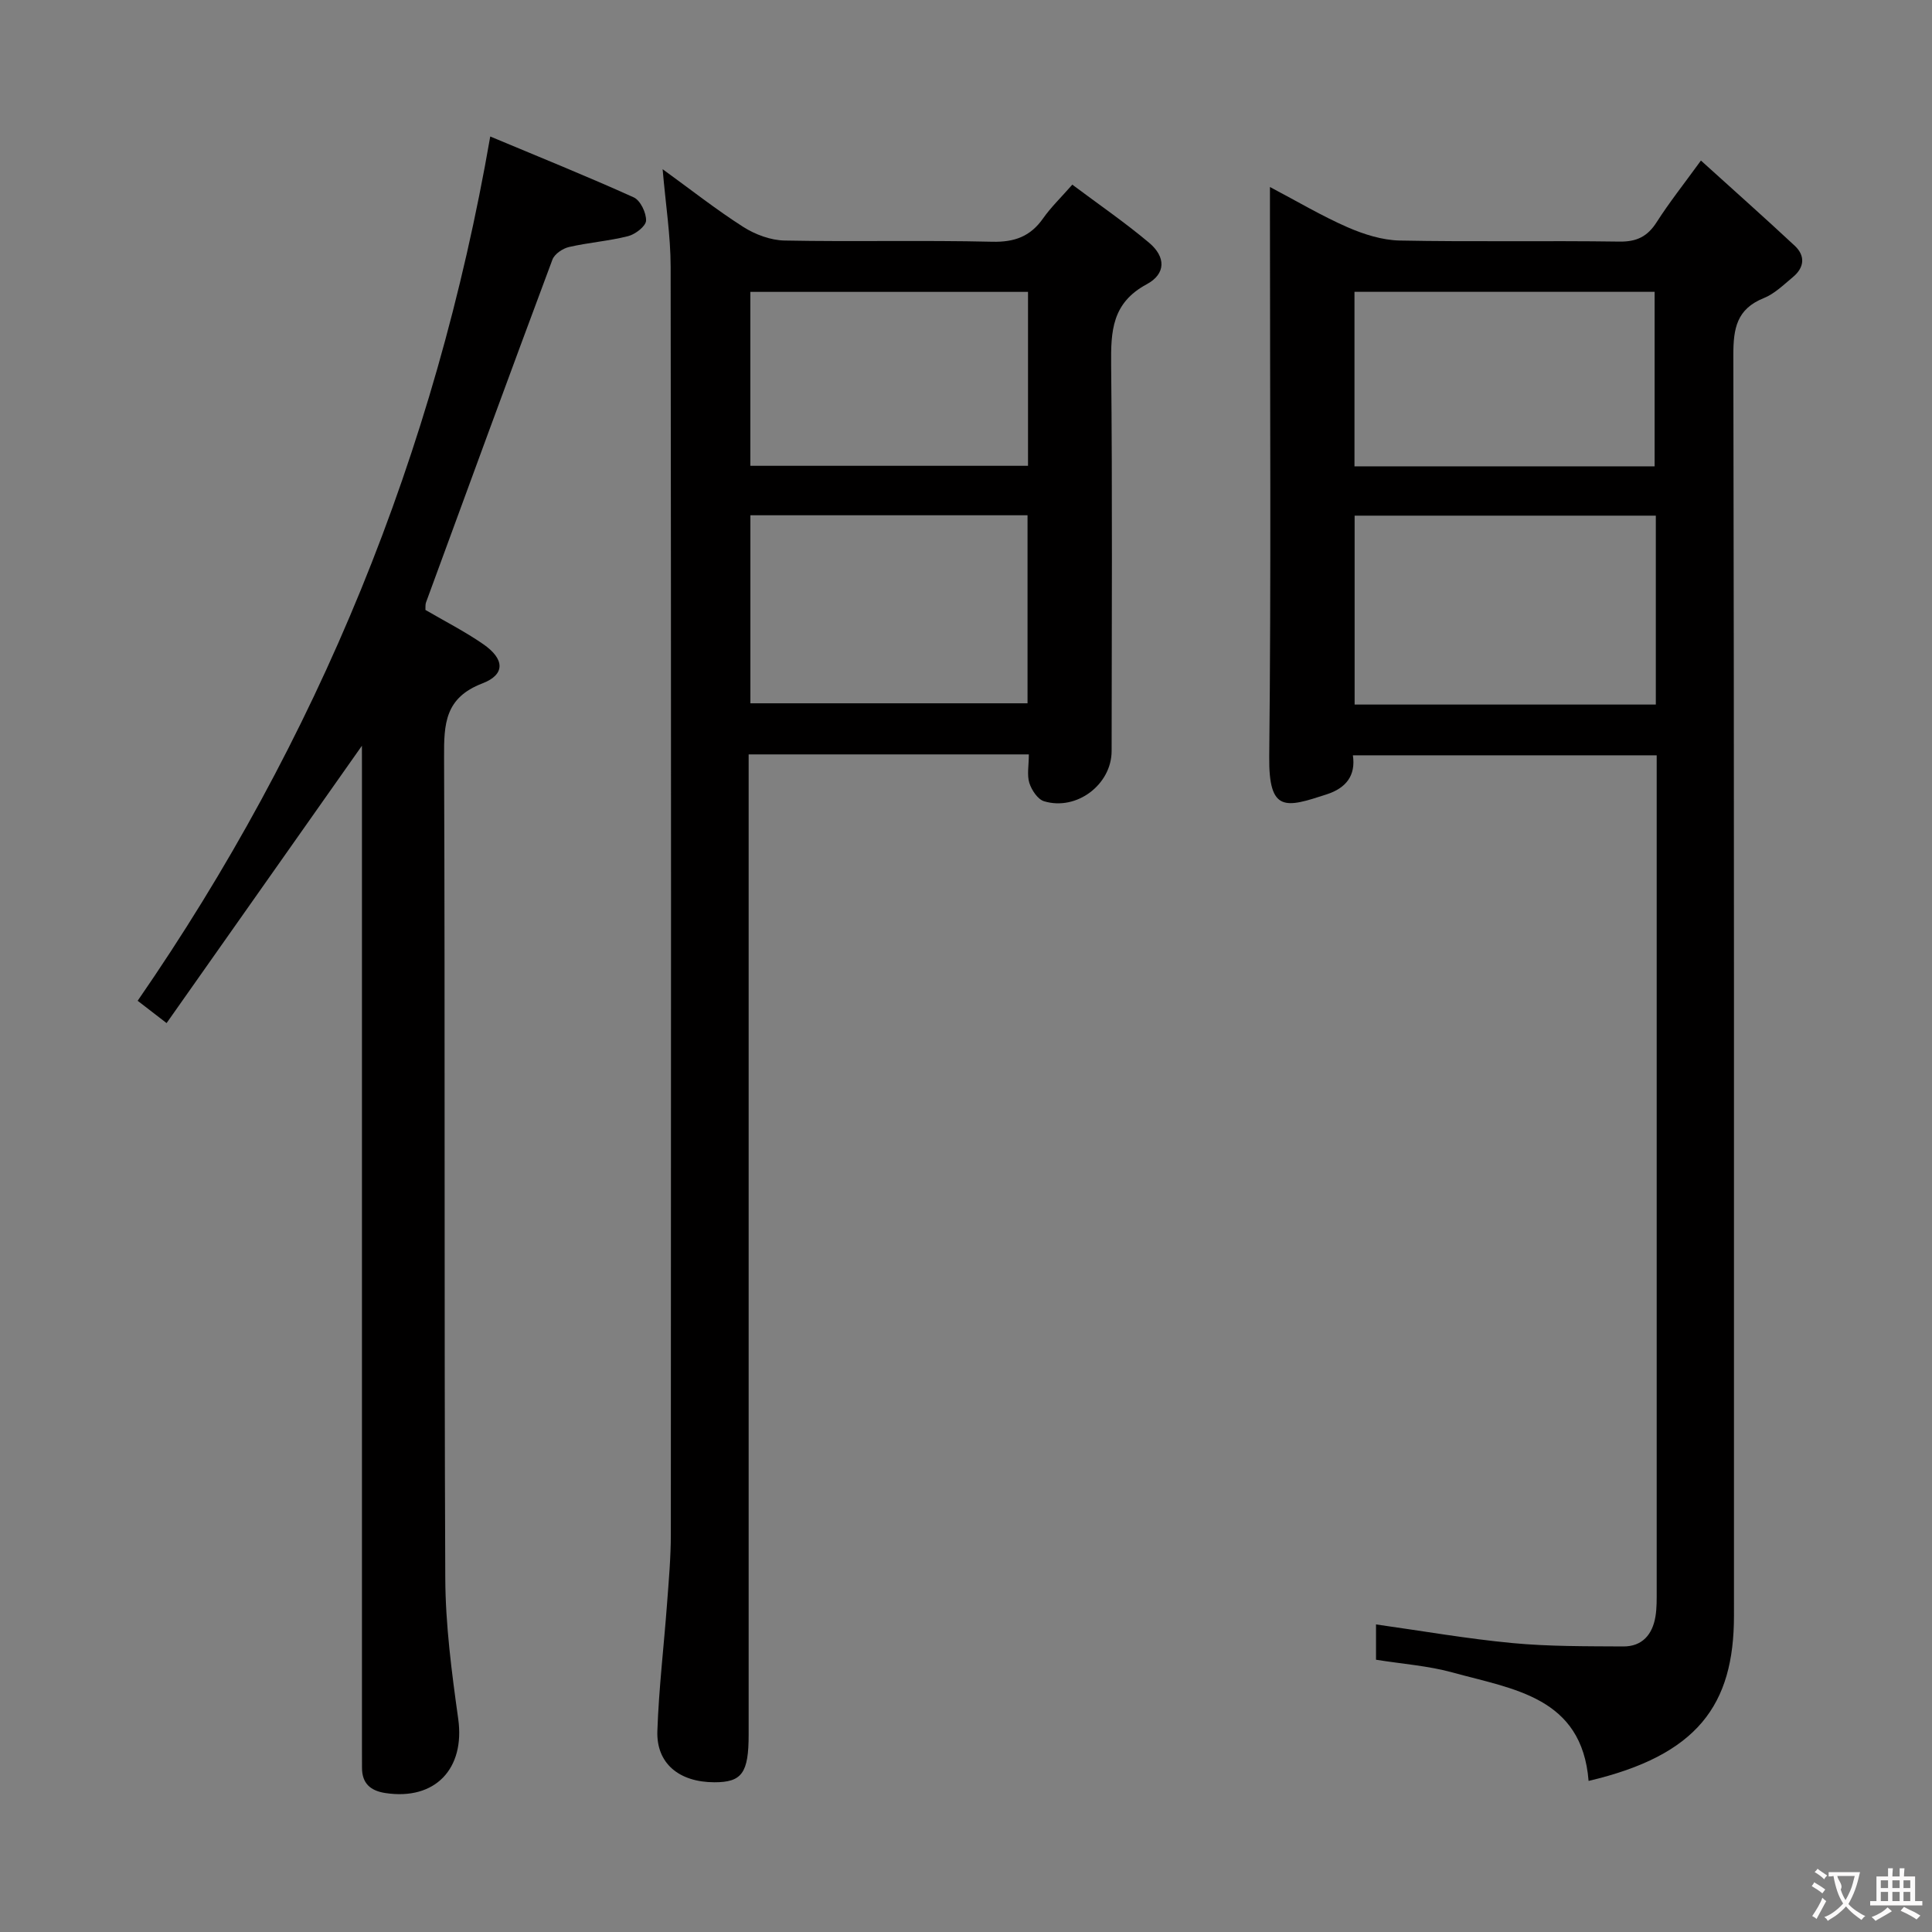 <svg enable-background="new 0 0 400 400" viewBox="0 0 400 400" xmlns="http://www.w3.org/2000/svg"><rect x="0" y="0" width="400" height="400" fill="#808080" stroke="none"/><g fill="#010000"><path d="m328.9 368.72c-1.38-17.4-15.61-18.98-28.12-22.44-5.06-1.4-10.41-1.77-15.89-2.65 0-2.44 0-4.84 0-7.31 9.61 1.35 18.89 2.98 28.25 3.86 7.6.72 15.28.65 22.93.7 3.93.03 6.05-2.47 6.67-6.17.3-1.79.26-3.65.26-5.48 0-56.51 0-113.01 0-169.5 0-.99 0-1.98 0-3.35-20.93 0-41.66 0-62.9 0 .63 4.21-1.44 6.79-5.42 8.08-8.48 2.77-12.02 3.85-11.9-7.8.4-37.16.15-74.33.15-111.49 0-1.83 0-3.66 0-6.45 5.69 2.99 10.73 6 16.07 8.33 3.37 1.47 7.16 2.67 10.79 2.75 15.16.3 30.33 0 45.49.22 3.61.05 5.82-1.06 7.72-4.03 2.58-4.04 5.57-7.81 9.16-12.75 6.72 6.09 13.15 11.79 19.43 17.65 2.23 2.09 1.98 4.51-.38 6.47-1.92 1.59-3.8 3.46-6.04 4.36-5.6 2.25-6.31 6.27-6.3 11.78.18 86.99.12 173.98.13 260.98.01 18.56-7.57 28.94-30.1 34.24zm13.92-222.85c0-13.26 0-26.04 0-39.11-20.91 0-41.65 0-62.36 0v39.11zm-.25-49.32c0-12.29 0-24.3 0-36.13-21 0-41.57 0-62.14 0v36.13z"/><path d="m213.01 156.19c-19.54 0-38.47 0-58.01 0v5.99 196.94c0 7.97-1.39 9.89-7.11 9.88-7.29-.02-12.02-3.9-11.79-10.6.3-8.78 1.35-17.54 2-26.32.36-4.81.79-9.62.79-14.44.05-87.47.07-174.94-.04-262.42-.01-6.42-1.03-12.84-1.66-20.19 5.81 4.21 11.07 8.36 16.69 11.95 2.48 1.58 5.68 2.77 8.57 2.82 14.32.28 28.66-.09 42.98.25 4.64.11 7.91-1.1 10.54-4.85 1.61-2.29 3.67-4.27 6.04-6.97 5.39 4.04 10.86 7.79 15.9 12.03 3.47 2.92 3.52 6.43-.51 8.6-7.19 3.87-7.42 9.71-7.35 16.65.27 26.66.12 53.31.1 79.97 0 6.93-7.23 12.45-13.99 10.41-1.32-.4-2.58-2.32-3.05-3.8-.51-1.64-.1-3.6-.1-5.9zm-57.65-49.51v38.93h57.38c0-13.15 0-25.91 0-38.93-19.17 0-38.08 0-57.38 0zm57.48-46.25c-19.54 0-38.55 0-57.49 0v36.01h57.49c0-12.15 0-23.91 0-36.01z"/><path d="m74.93 154.4c-13.54 19.23-26.91 38.21-40.44 57.42-2.57-1.98-4.11-3.17-5.99-4.62 37.33-54.06 61.63-113.33 73-178.94 10.03 4.2 19.96 8.2 29.7 12.6 1.38.62 2.62 3.2 2.56 4.82-.04 1.15-2.22 2.83-3.71 3.21-4.01 1.02-8.2 1.32-12.24 2.25-1.31.3-3.01 1.45-3.44 2.62-8.82 23.62-17.49 47.3-26.17 70.97-.16.45-.09.99-.12 1.55 4 2.34 8.16 4.45 11.96 7.08 4.43 3.06 4.65 6.28-.17 8.13-7.76 2.98-7.96 8.36-7.93 15.25.22 56.65 0 113.31.25 169.97.04 9.73 1.33 19.51 2.68 29.17 1.44 10.31-4.77 16.92-15.08 15.35-3.09-.47-4.85-2-4.84-5.24 0-1.33-.01-2.67-.01-4 0-67.49 0-134.97 0-202.46-.01-1.78-.01-3.55-.01-5.13z"/></g><path d="m377.9 391.2c-.2.3-.4.5-.6.8-.7-.6-1.4-1-2.2-1.5.2-.3.4-.5.5-.8.6.4 1.4.8 2.3 1.5zm-1.8 6.1c-.2-.2-.5-.4-.9-.6.4-.6.8-1.2 1.2-1.9s.7-1.3.9-1.9c.3.3.5.5.8.7-.7 1.3-1.4 2.6-2 3.7zm2.2-9c-.3.3-.5.5-.6.8-.6-.6-1.3-1.1-2-1.5.3-.3.5-.5.6-.7.6.5 1.3.9 2 1.4zm.3.2v-.9h2 4.5c-.3 1.3-.6 2.5-1 3.6s-.9 2.1-1.4 3c.4.5 1 1 1.6 1.4s1.2.8 1.9 1.1c-.3.2-.5.4-.8.8-.4-.3-1-.7-1.6-1.2s-1.2-1.1-1.6-1.6c-.5.6-1.1 1.1-1.7 1.6s-1.4.9-2.1 1.4c-.1-.3-.3-.5-.7-.8.6-.2 1.2-.5 1.9-1s1.4-1.1 2-1.8c-.5-.8-.9-1.6-1.2-2.5s-.6-2-.8-3.2c-.4.1-.7.1-1 .1zm2.5 2.7c.3 1 .7 1.7 1 2.2.3-.5.6-1.1 1-2s.6-1.9.9-3h-3.2-.4c.1.9 1.3 1.8.7 2.8z" fill="#fbfafa"/><path d="m396.5 388.5v1.5 3.6h1.5v.9c-.4 0-1 0-1.7 0h-7.9c-.5 0-.9 0-1.2 0v-.9h1.3v-3.5c0-.7 0-1.2 0-1.6h2.4c0-.8 0-1.4 0-1.7h1c0 .3-.1.8-.1 1.7h1.5c0-.8 0-1.4 0-1.7h1c0 .3-.1.9-.1 1.7zm-8.2 9.2c-.2-.3-.5-.5-.8-.8.8-.3 1.4-.6 1.9-.9s1-.7 1.4-1.1c.3.3.6.5.9.8-1.6 1-2.8 1.6-3.4 2zm2.6-6.8v-1.6h-1.5v1.6zm0 2.7v-1.9h-1.5v1.9zm2.4-2.7v-1.6h-1.5v1.6zm0 2.7v-1.9h-1.5v1.9zm.2 2 .7-.8c.4.2.9.5 1.6.8s1.3.7 1.8 1c-.3.3-.5.5-.8.8-.4-.3-1.5-1-3.3-1.8zm2-4.7v-1.6h-1.4v1.6zm0 2.7v-1.9h-1.4v1.9z" fill="#fbfafa"/></svg>
